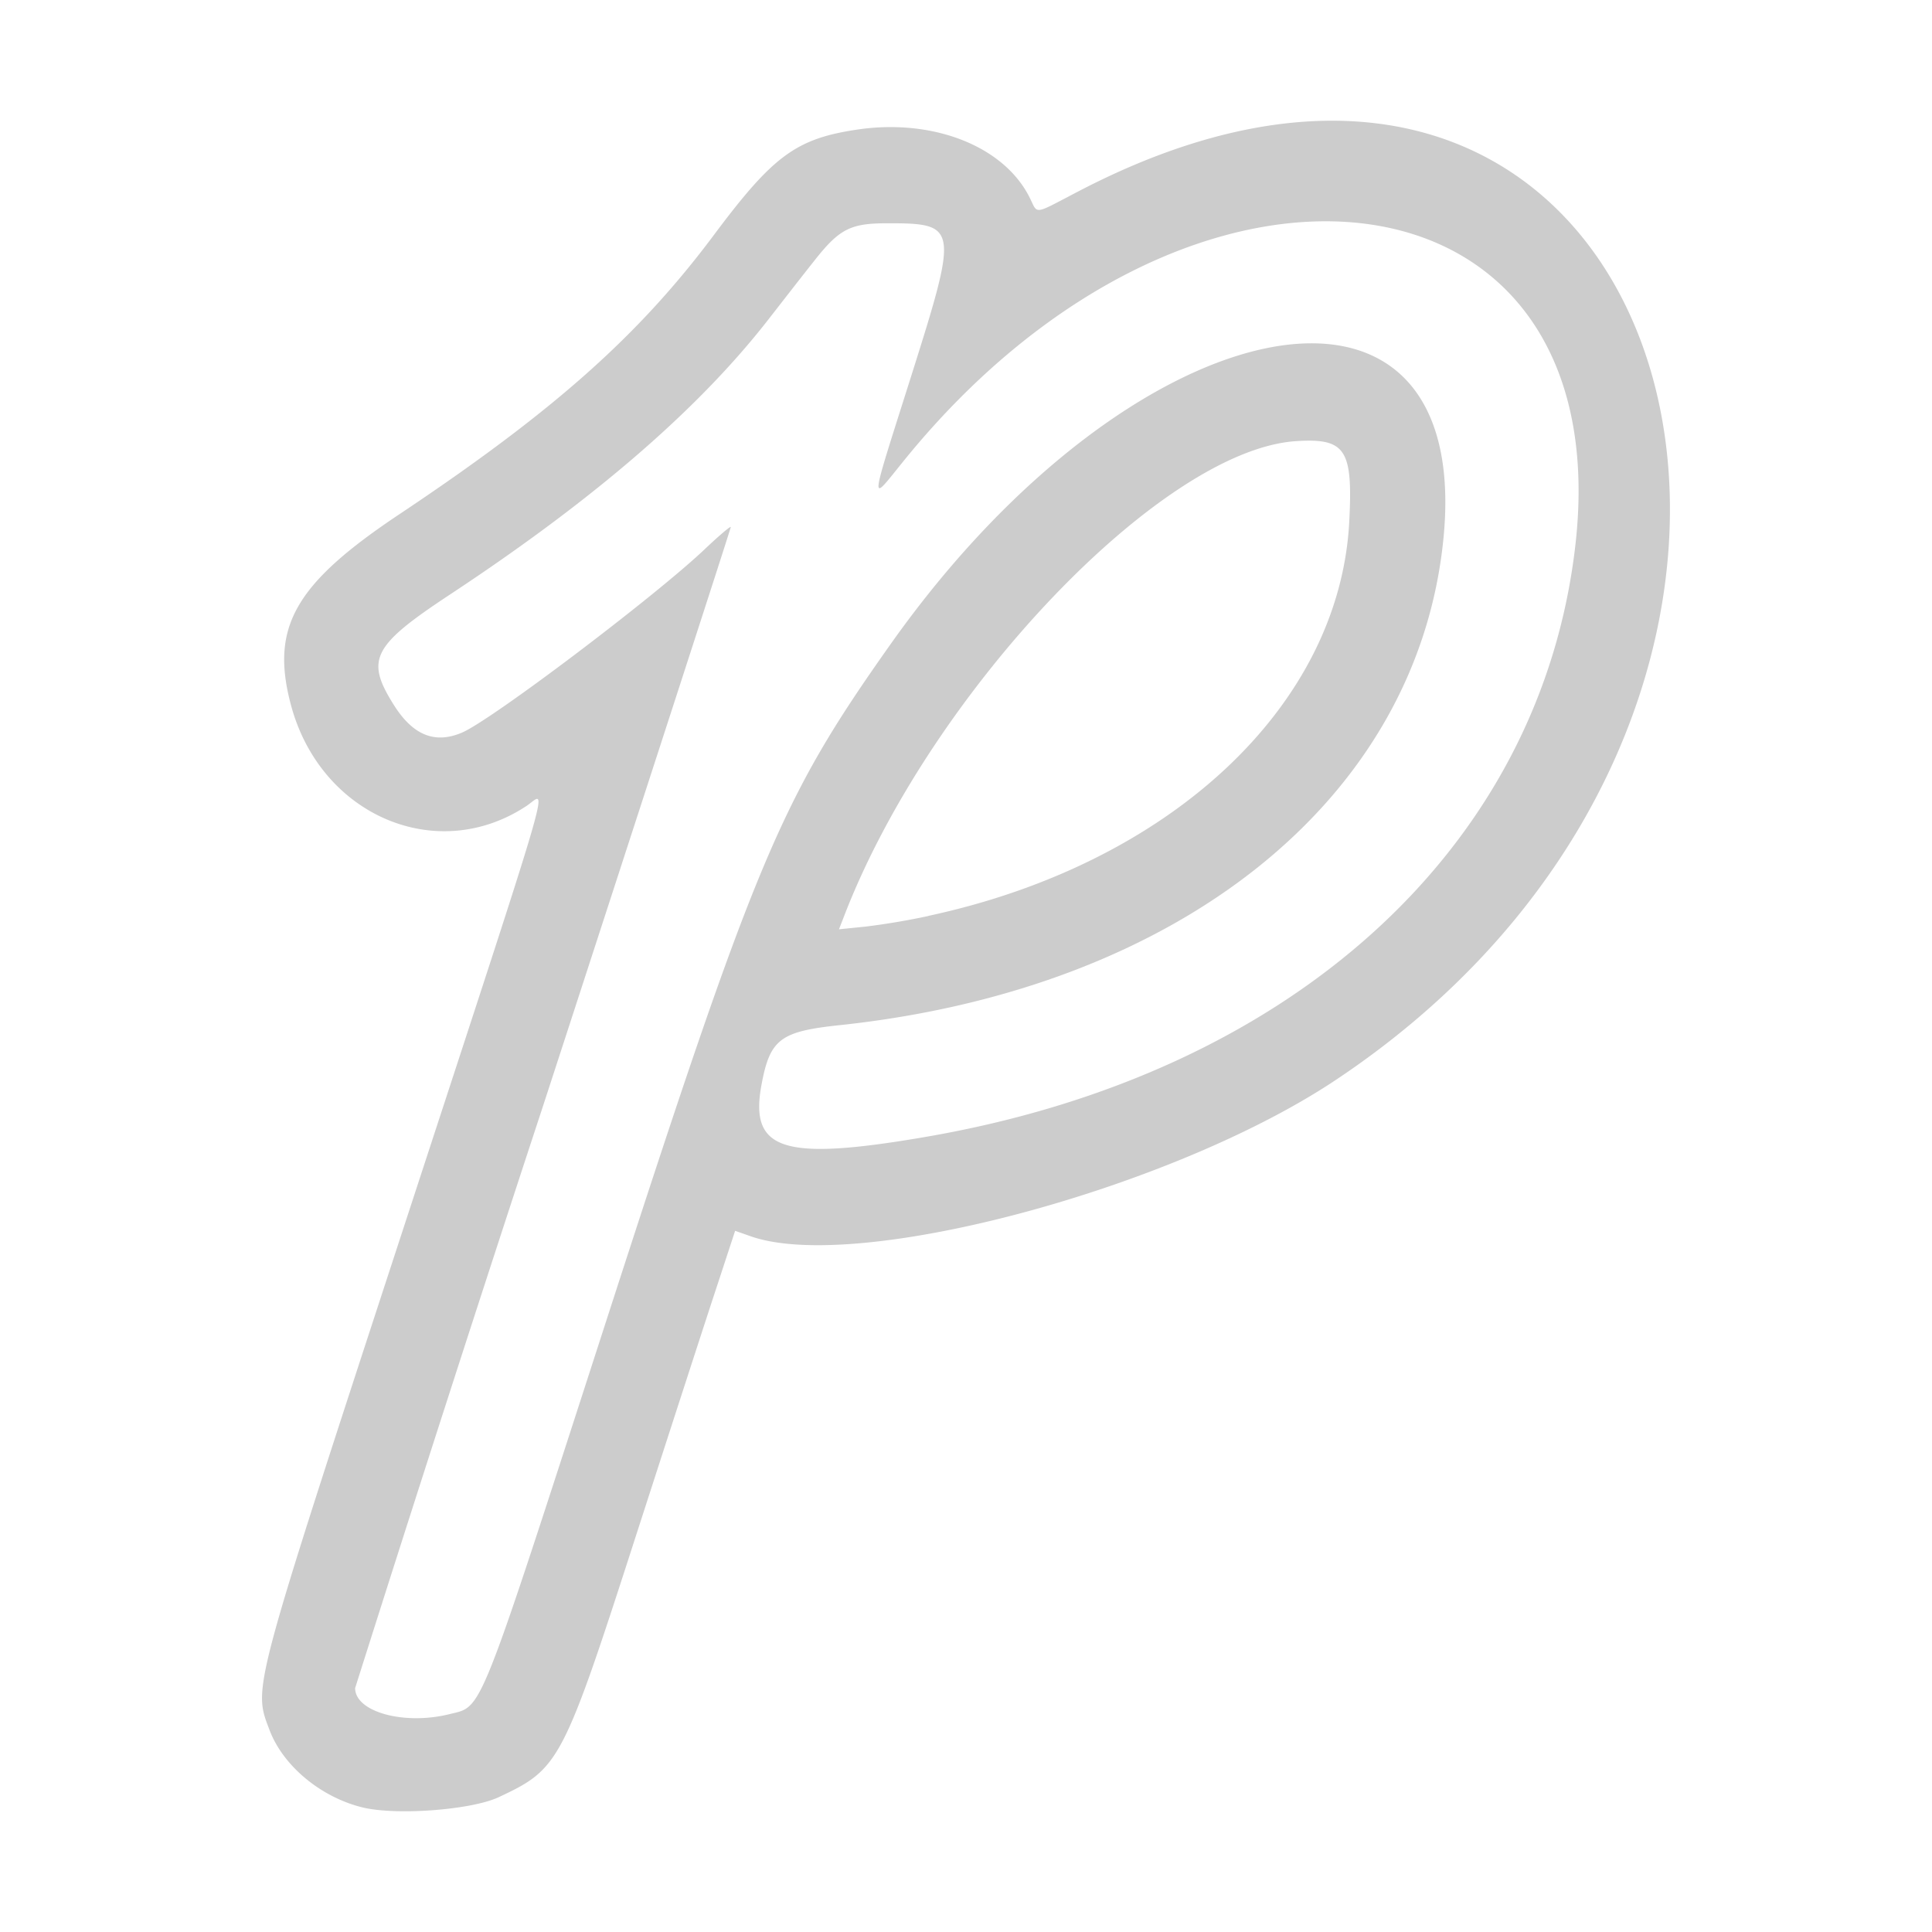 <svg xmlns="http://www.w3.org/2000/svg" viewBox="0 0 16 16" shape-rendering="geometricPrecision"><path fill="#cccccc" d="M2.997 14.967c-.344-.086-.654-.345-.765-.64-.136-.36-.157-.283 1.119-4.186s1.181-3.58 1.01-3.467c-.741.491-1.703.082-1.95-.83-.175-.648.027-1.006.899-1.587 1.274-.85 1.979-1.476 2.603-2.312.492-.659.682-.798 1.194-.873.623-.09 1.204.138 1.418.56.075.147.02.153.417-.053 4.991-2.592 6.93 4.168 2.114 7.369-1.361.904-3.966 1.598-4.84 1.29l-.128-.045-.144.439c-.08.241-.378 1.16-.663 2.042-.622 1.929-.645 1.972-1.152 2.21-.228.106-.854.153-1.132.083m.729-.772c.272-.068.224.052 1.27-3.18 1.267-3.918 1.463-4.385 2.38-5.681 2.03-2.868 4.835-3.397 4.577-.864-.218 2.145-2.177 3.72-5 4.02-.493.052-.577.117-.647.496-.1.542.18.631 1.35.431 3.043-.52 5.106-2.398 5.391-4.906.365-3.207-3.167-3.65-5.56-.698-.289.356-.294.418.059-.698.392-1.241.389-1.266-.198-1.266-.306 0-.397.047-.604.31-.072.09-.243.31-.38.486-.58.745-1.443 1.49-2.632 2.275-.652.43-.708.542-.468.922.157.247.337.32.56.226.238-.099 1.576-1.11 2.002-1.51.124-.118.226-.205.226-.193s-.7 2.17-1.555 4.795a462 462 0 0 0-1.556 4.82c0 .198.407.31.785.215m3.962-6.61c2.008-.431 3.407-1.742 3.486-3.266.031-.597-.03-.691-.436-.666-1.12.068-3.05 2.1-3.756 3.956l-.034.087.218-.022a6 6 0 0 0 .522-.088"/></svg>